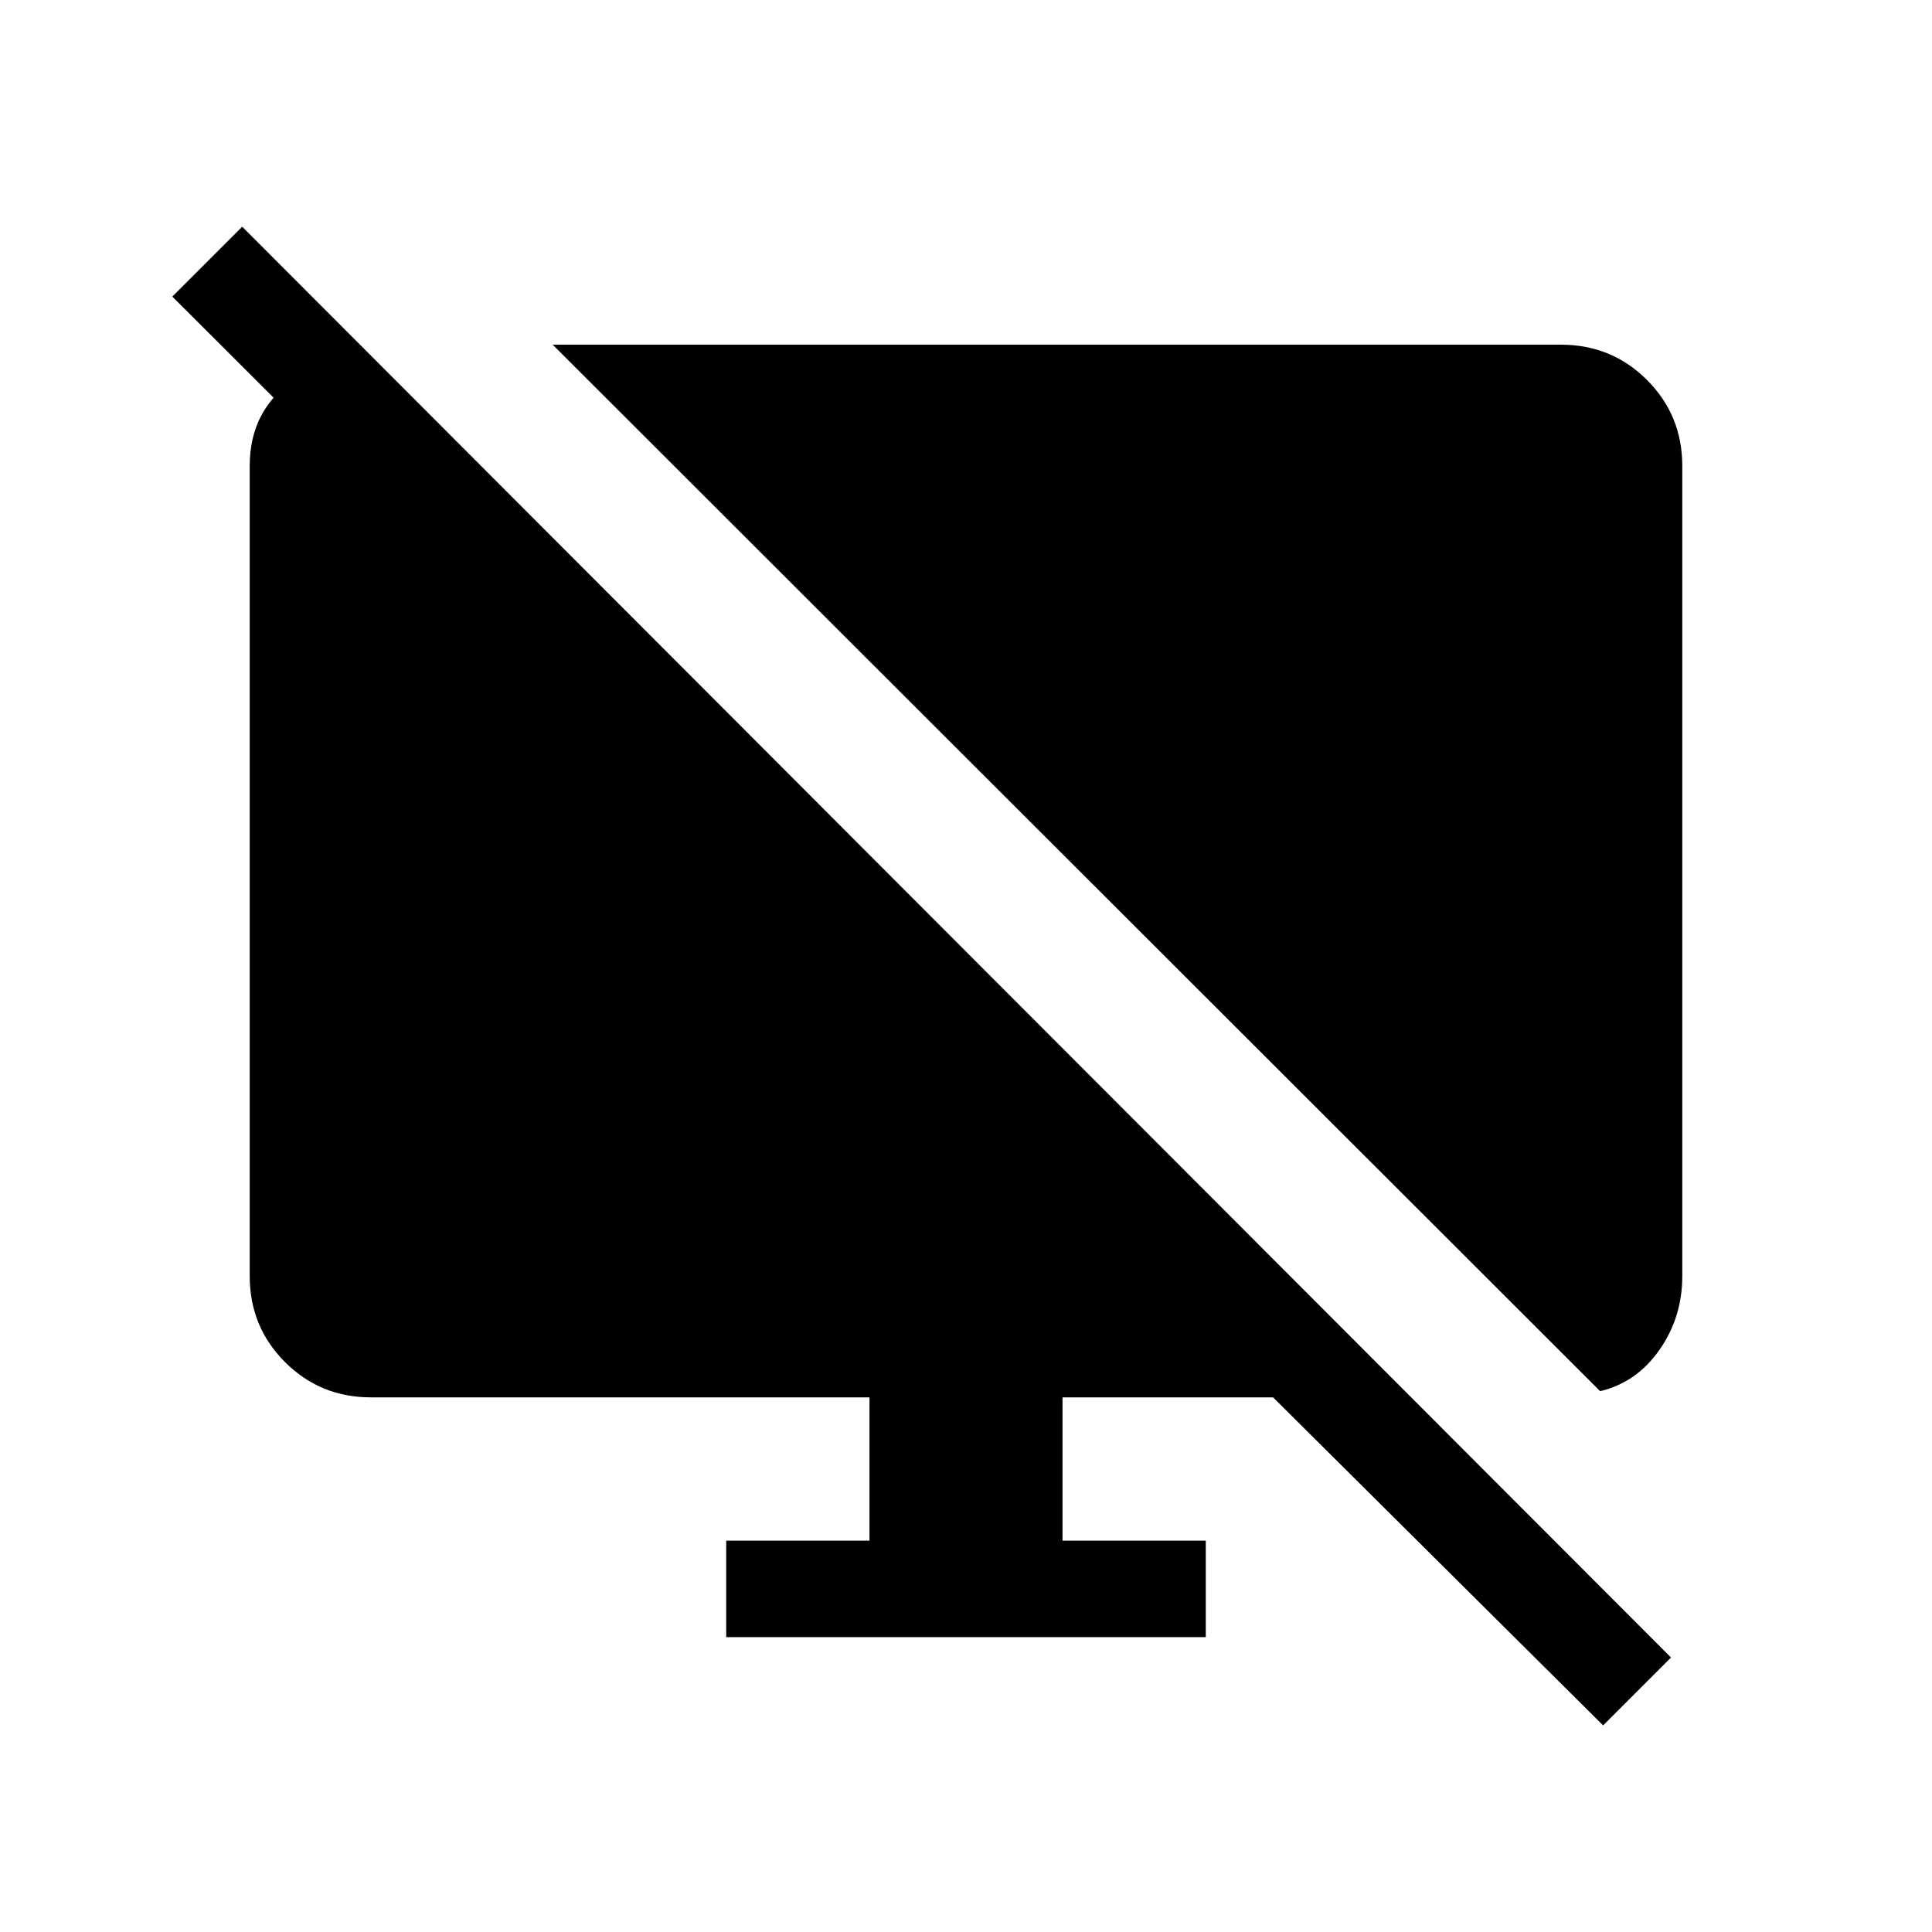 <svg xmlns="http://www.w3.org/2000/svg" height="20" viewBox="0 -960 960 960" width="20"><path d="M180.77-787.11v69.46l-95.15-94.97 34.73-34.73 709.96 710.96-33.73 33.73-164-163H527.96v71.2h71.19v47.96h-238.3v-47.96h71.19v-71.2H184.35q-25.2 0-42.74-17.53-17.53-17.53-17.53-42.73v-402.54q0-28.62 23.34-43.64 23.35-15.01 33.35-15.01Zm614.34 518.38-520.49-520h501.03q25.2 0 42.74 17.54 17.53 17.53 17.53 42.73v402.54q0 20.42-11.34 36.65-11.35 16.23-29.47 20.54Z"/></svg>